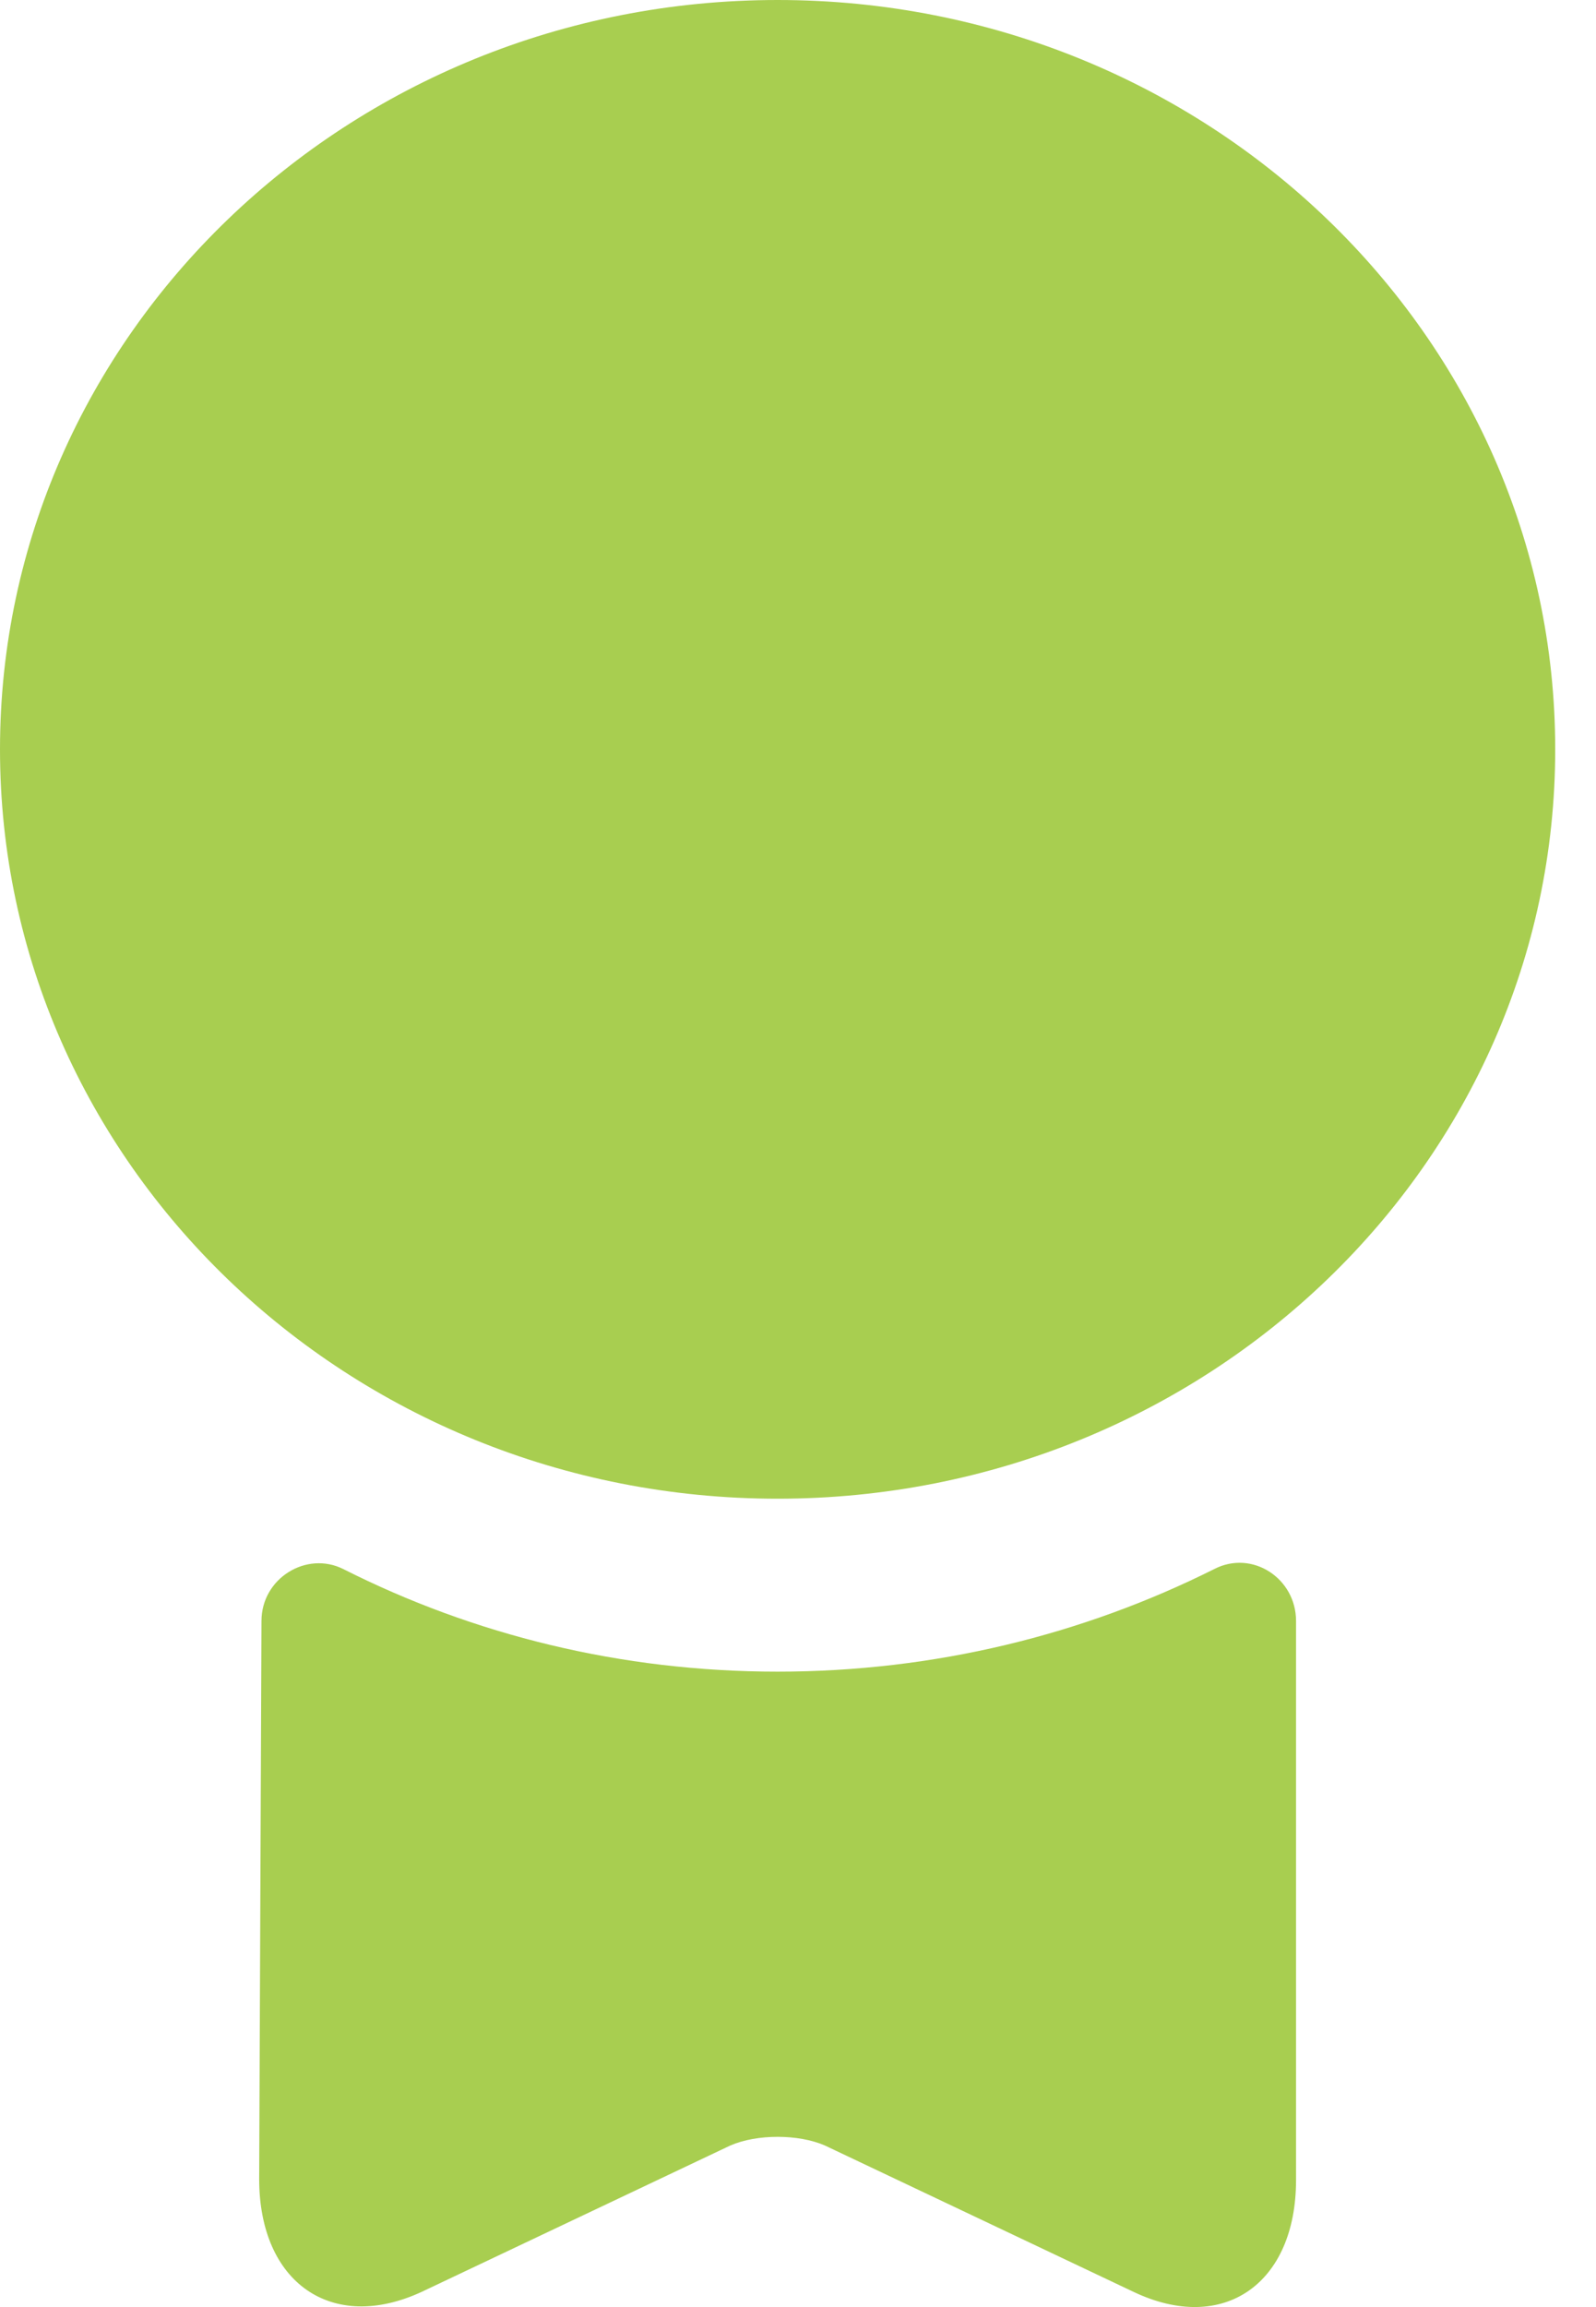 <svg width="18" height="26" viewBox="0 0 18 26" fill="none" xmlns="http://www.w3.org/2000/svg">
<path d="M8.77 16.89C13.614 16.89 17.54 13.109 17.54 8.445C17.54 3.781 13.614 0 8.77 0C3.926 0 0 3.781 0 8.445C0 13.109 3.926 16.89 8.77 16.89Z" fill="#A8CE50"/>
<path d="M13.694 17.683C14.123 17.462 14.617 17.787 14.617 18.268V24.569C14.617 25.738 13.798 26.31 12.785 25.829L9.303 24.179C9.004 24.049 8.536 24.049 8.237 24.179L4.755 25.829C3.742 26.297 2.923 25.726 2.923 24.556L2.949 18.268C2.949 17.787 3.456 17.475 3.872 17.683C5.34 18.424 7.003 18.839 8.77 18.839C10.537 18.839 12.213 18.424 13.694 17.683Z" fill="#A8CE50"/>
</svg>
